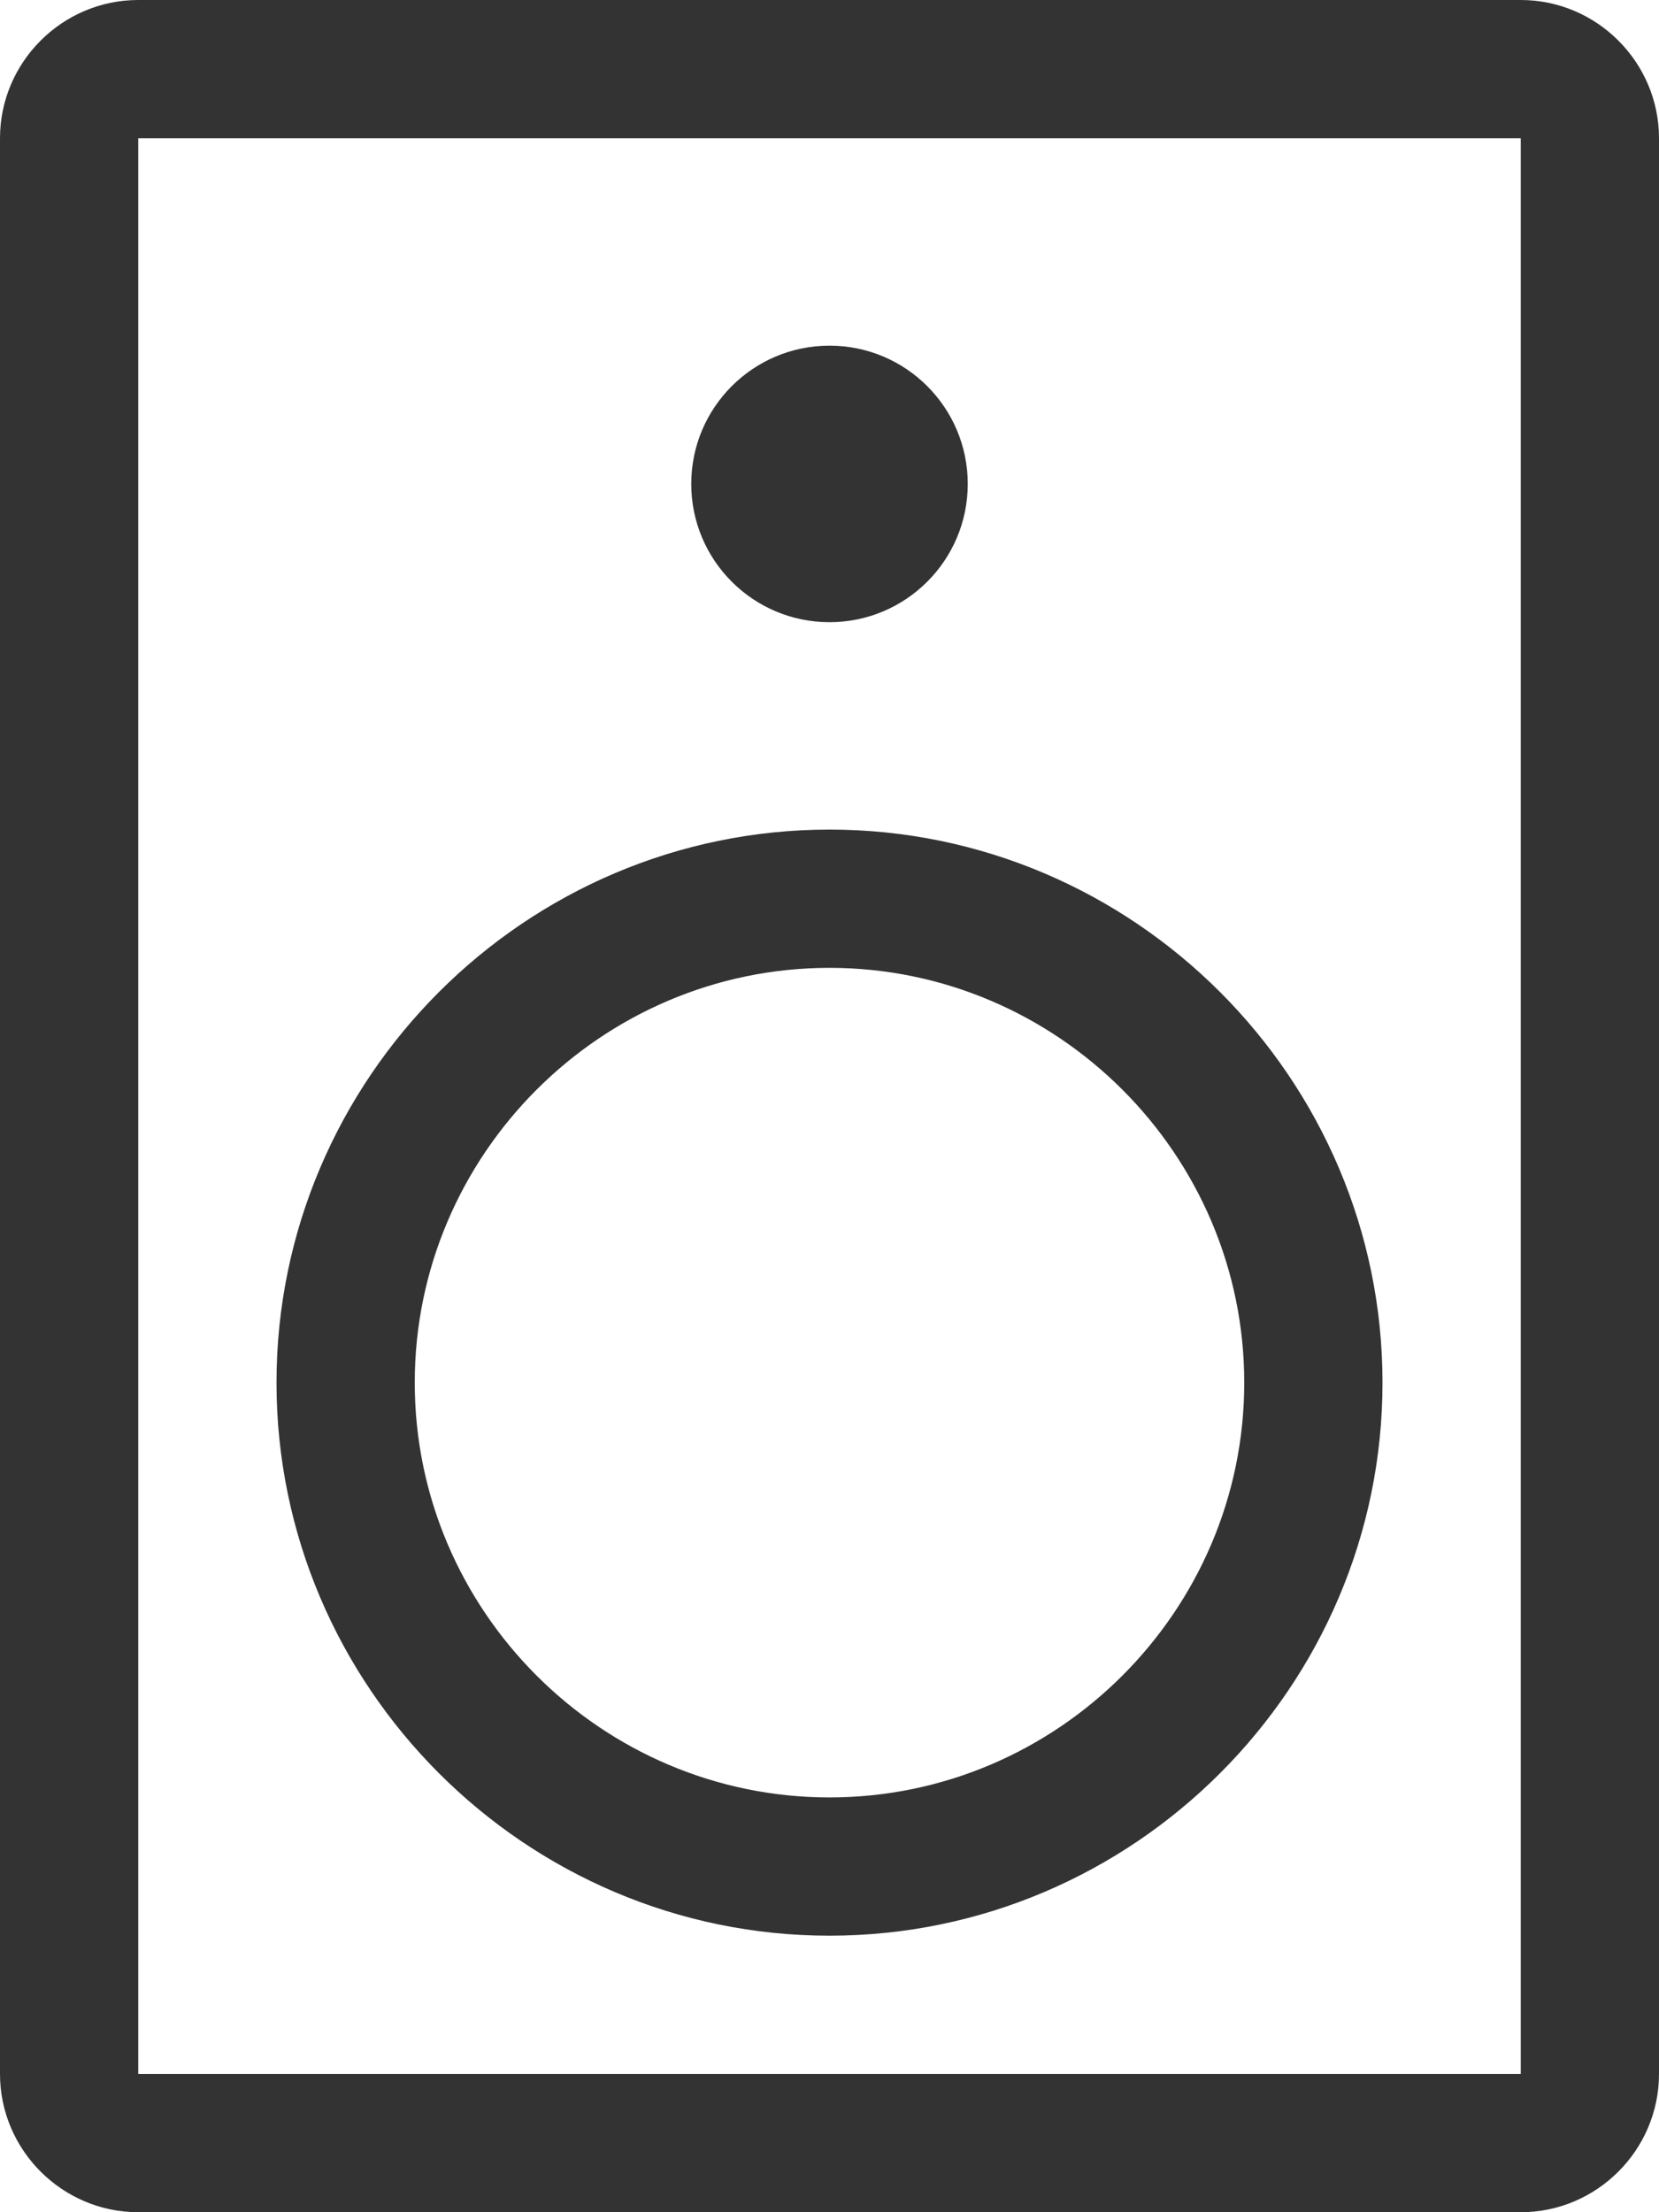 <svg xmlns="http://www.w3.org/2000/svg" viewBox="0 0 48 64" enable-background="new 0 0 48 64"><style type="text/css">.st0{fill:#333333;}</style><title>speaker</title><desc>Created with Sketch.</desc><path class="st0" d="M44 0h-40c-2.2 0-4 1.8-4 4v56c0 2.2 1.8 4 4 4h40c2.2 0 4-1.8 4-4v-56c0-2.2-1.8-4-4-4zm0 60h-40v-56h40v56zM24 24c-8.8 0-16 7.2-16 16s7.2 16 16 16 16-7.2 16-16-7.2-16-16-16zm0 28c-6.6 0-12-5.4-12-12s5.4-12 12-12 12 5.4 12 12-5.4 12-12 12z"/><circle class="st0" cx="24" cy="14" r="4"/></svg>